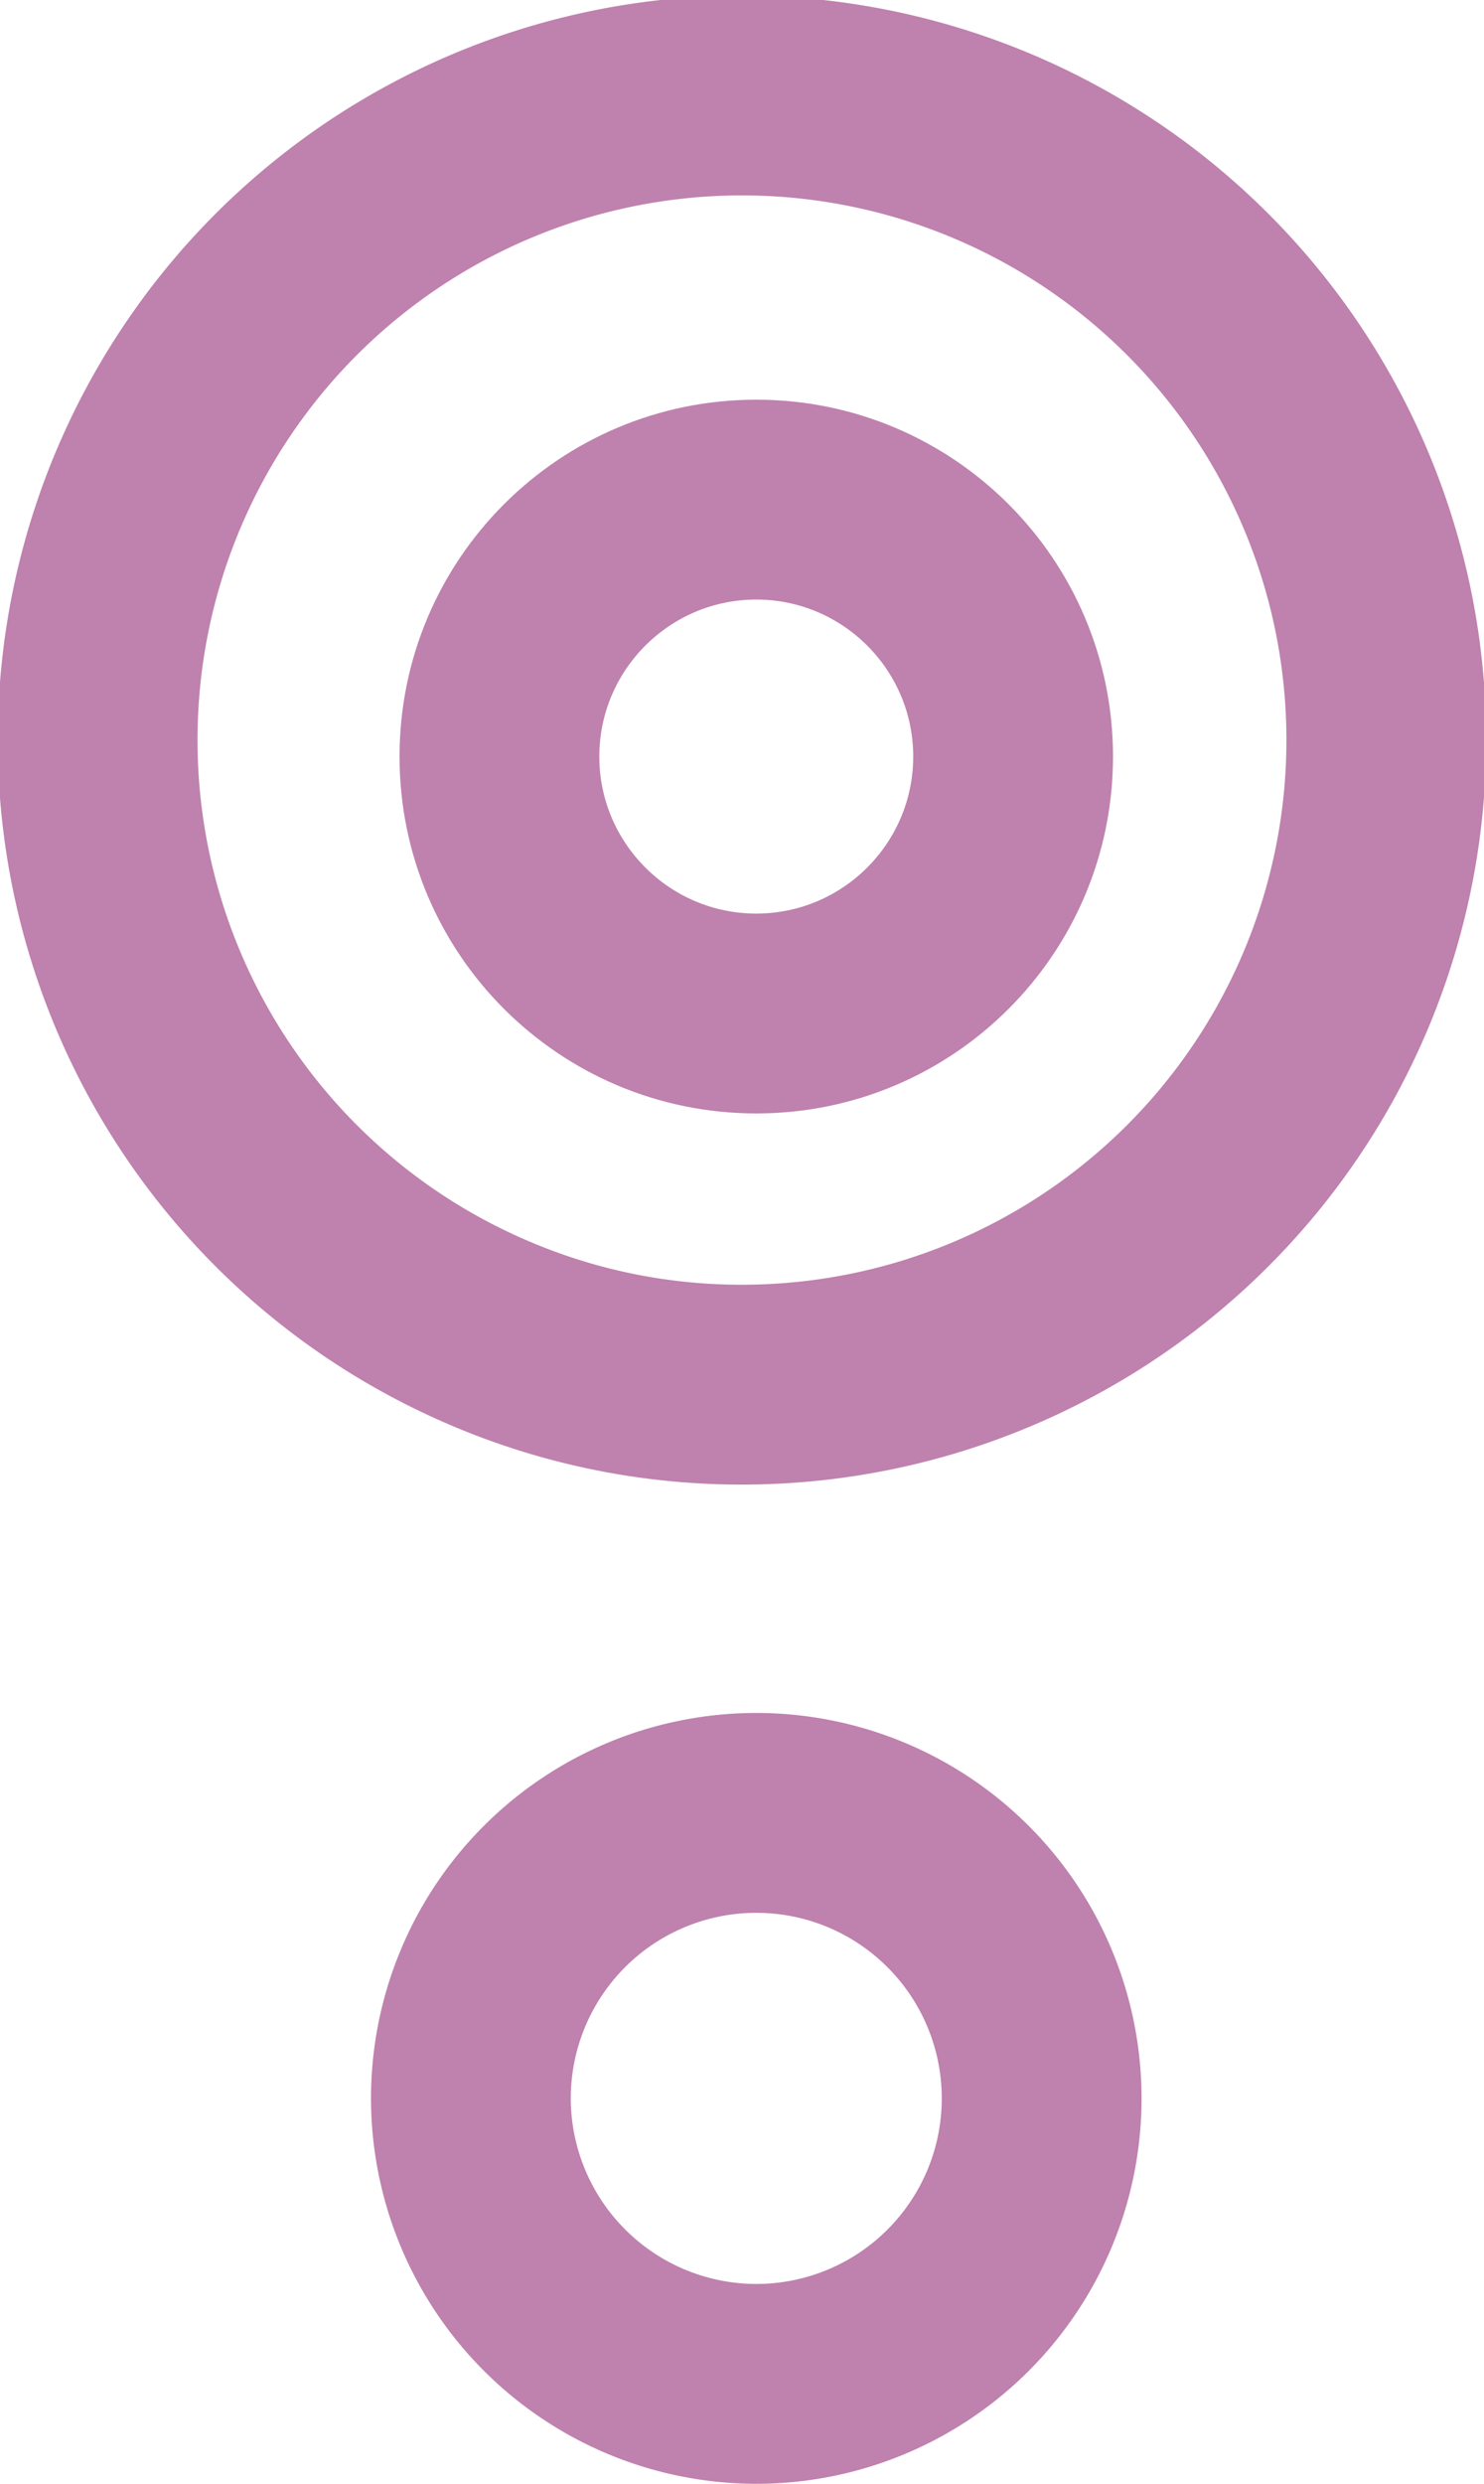 <svg xmlns="http://www.w3.org/2000/svg" width="52" height="87" viewBox="0 0 52 87">
  <g id="Others_icon" data-name="Others icon" transform="translate(-3246 -1132)">
    <path id="Path_78" data-name="Path 78" d="M15.5,72.5a10,10,0,1,1,10,10A10.012,10.012,0,0,1,15.5,72.5ZM25.5,49v0Zm-9.257-3.267A22.578,22.578,0,1,1,25,47.5,22.433,22.433,0,0,1,16.242,45.733Z" transform="translate(3247 1133)" fill="none" stroke="#bf81ae" stroke-width="7"/>
    <g id="Path_77" data-name="Path 77" transform="translate(3260 1146)" fill="none">
      <path d="M12.5,0A12.5,12.5,0,1,1,0,12.5,12.5,12.5,0,0,1,12.5,0Z" stroke="none"/>
      <path d="M 12.5 7 C 9.467 7 7 9.467 7 12.5 C 7 15.533 9.467 18 12.5 18 C 15.533 18 18 15.533 18 12.5 C 18 9.467 15.533 7 12.5 7 M 12.5 -5.7220458984375e-06 C 19.404 -5.7220458984375e-06 25 5.596 25 12.5 C 25 19.404 19.404 25 12.5 25 C 5.596 25 -5.7220458984375e-06 19.404 -5.7220458984375e-06 12.5 C -5.7220458984375e-06 5.596 5.596 -5.7220458984375e-06 12.5 -5.7220458984375e-06 Z" stroke="none" fill="#bf81ae"/>
    </g>
  </g>
</svg>
